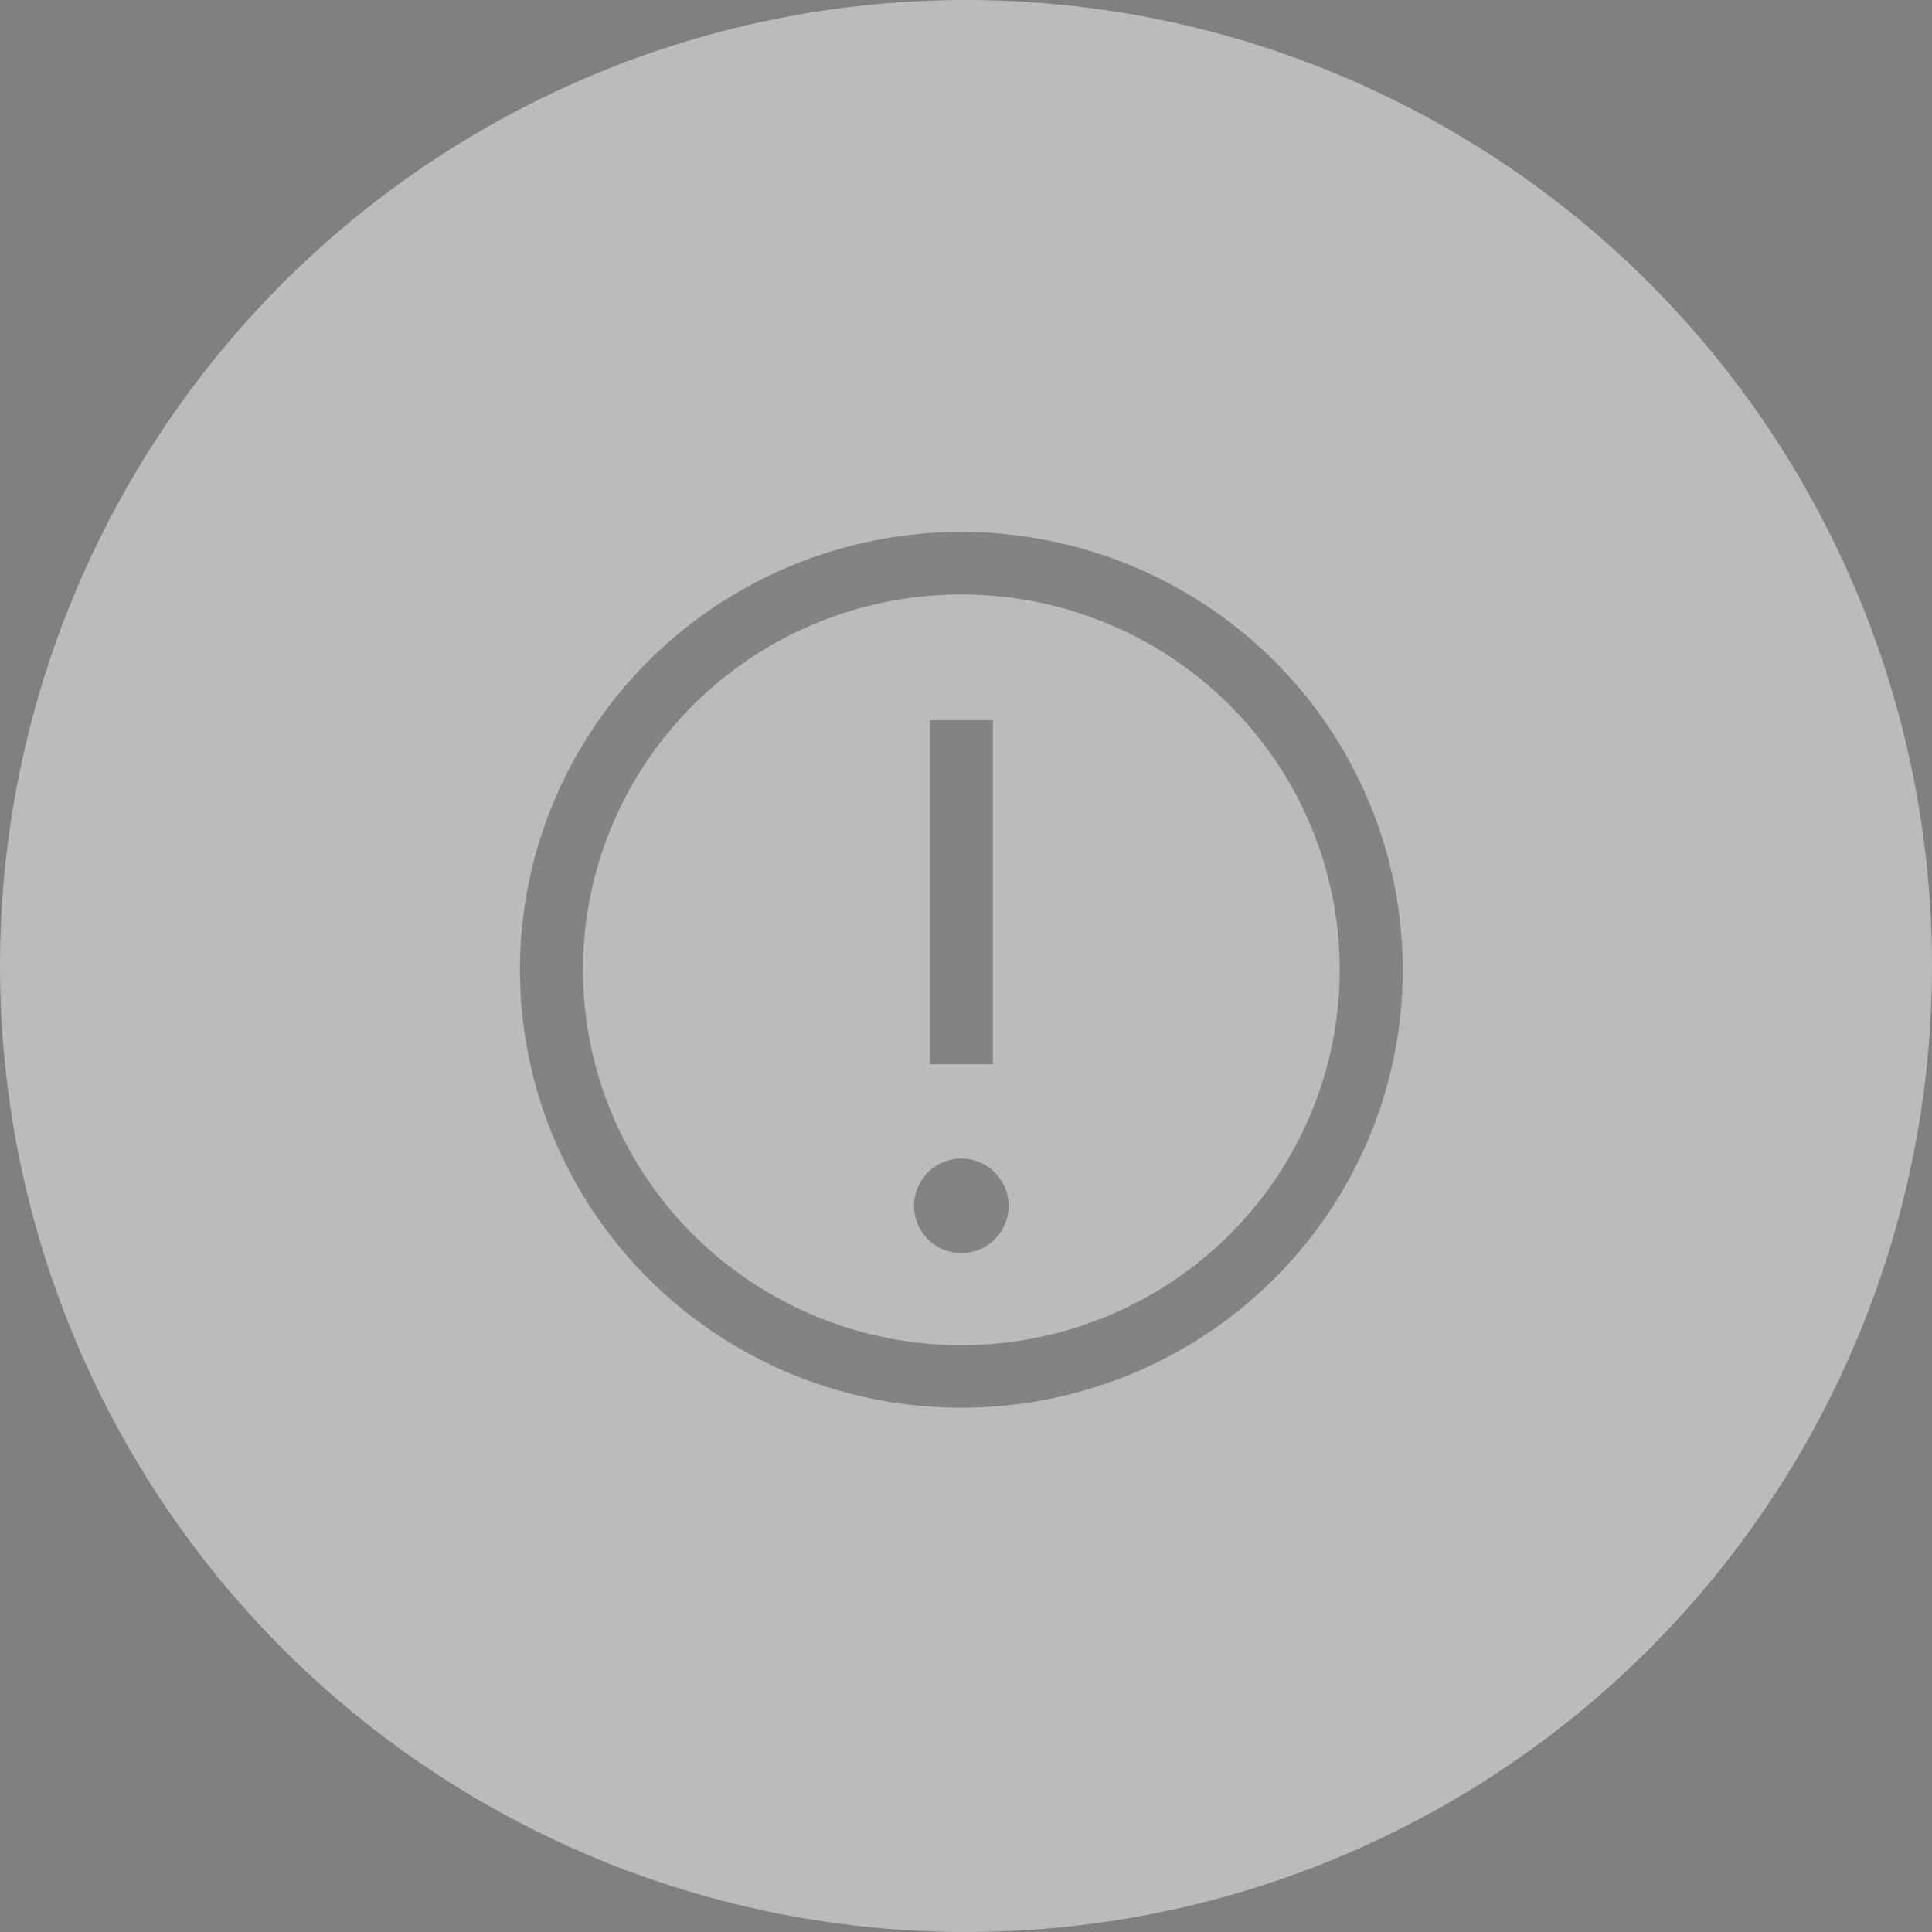 <svg width="148" height="148" viewBox="0 0 148 148" fill="none" xmlns="http://www.w3.org/2000/svg">
<rect x="0" y="0" width="148" height="148" fill="#808080" stroke="none"/>
<circle cx="74" cy="74" r="74" fill="#F7F7F7" fill-opacity="0.5"/>
<path d="M73.642 40.746C66.955 40.746 60.417 42.714 54.856 46.4C49.295 50.086 44.961 55.325 42.402 61.455C39.843 67.585 39.173 74.331 40.478 80.838C41.783 87.346 45.003 93.323 49.732 98.015C54.461 102.707 60.486 105.902 67.046 107.196C73.605 108.49 80.404 107.826 86.583 105.287C92.761 102.748 98.043 98.448 101.758 92.931C105.474 87.414 107.457 80.928 107.457 74.293C107.457 65.396 103.894 56.863 97.553 50.572C91.211 44.281 82.611 40.746 73.642 40.746ZM73.642 103.048C67.91 103.048 62.306 101.362 57.54 98.202C52.774 95.043 49.059 90.552 46.865 85.297C44.671 80.043 44.097 74.261 45.216 68.684C46.334 63.106 49.094 57.982 53.148 53.961C57.201 49.939 62.366 47.201 67.988 46.091C73.61 44.982 79.438 45.551 84.734 47.727C90.03 49.904 94.557 53.589 97.742 58.318C100.926 63.047 102.626 68.606 102.626 74.293C102.626 81.92 99.573 89.234 94.137 94.626C88.702 100.019 81.329 103.048 73.642 103.048Z" fill="#4D4D4D" fill-opacity="0.5"/>
<path d="M71.234 55.17H76.065V81.528H71.234V55.17Z" fill="#4D4D4D" fill-opacity="0.5"/>
<path d="M73.642 88.75C72.926 88.75 72.225 88.963 71.63 89.361C71.034 89.759 70.57 90.325 70.295 90.987C70.021 91.648 69.949 92.377 70.089 93.08C70.229 93.783 70.574 94.428 71.081 94.935C71.587 95.442 72.233 95.787 72.936 95.926C73.638 96.066 74.367 95.994 75.029 95.72C75.691 95.446 76.257 94.982 76.655 94.386C77.053 93.79 77.266 93.09 77.266 92.373C77.266 91.412 76.884 90.491 76.204 89.811C75.525 89.132 74.603 88.75 73.642 88.75Z" fill="#4D4D4D" fill-opacity="0.5"/>
</svg>

